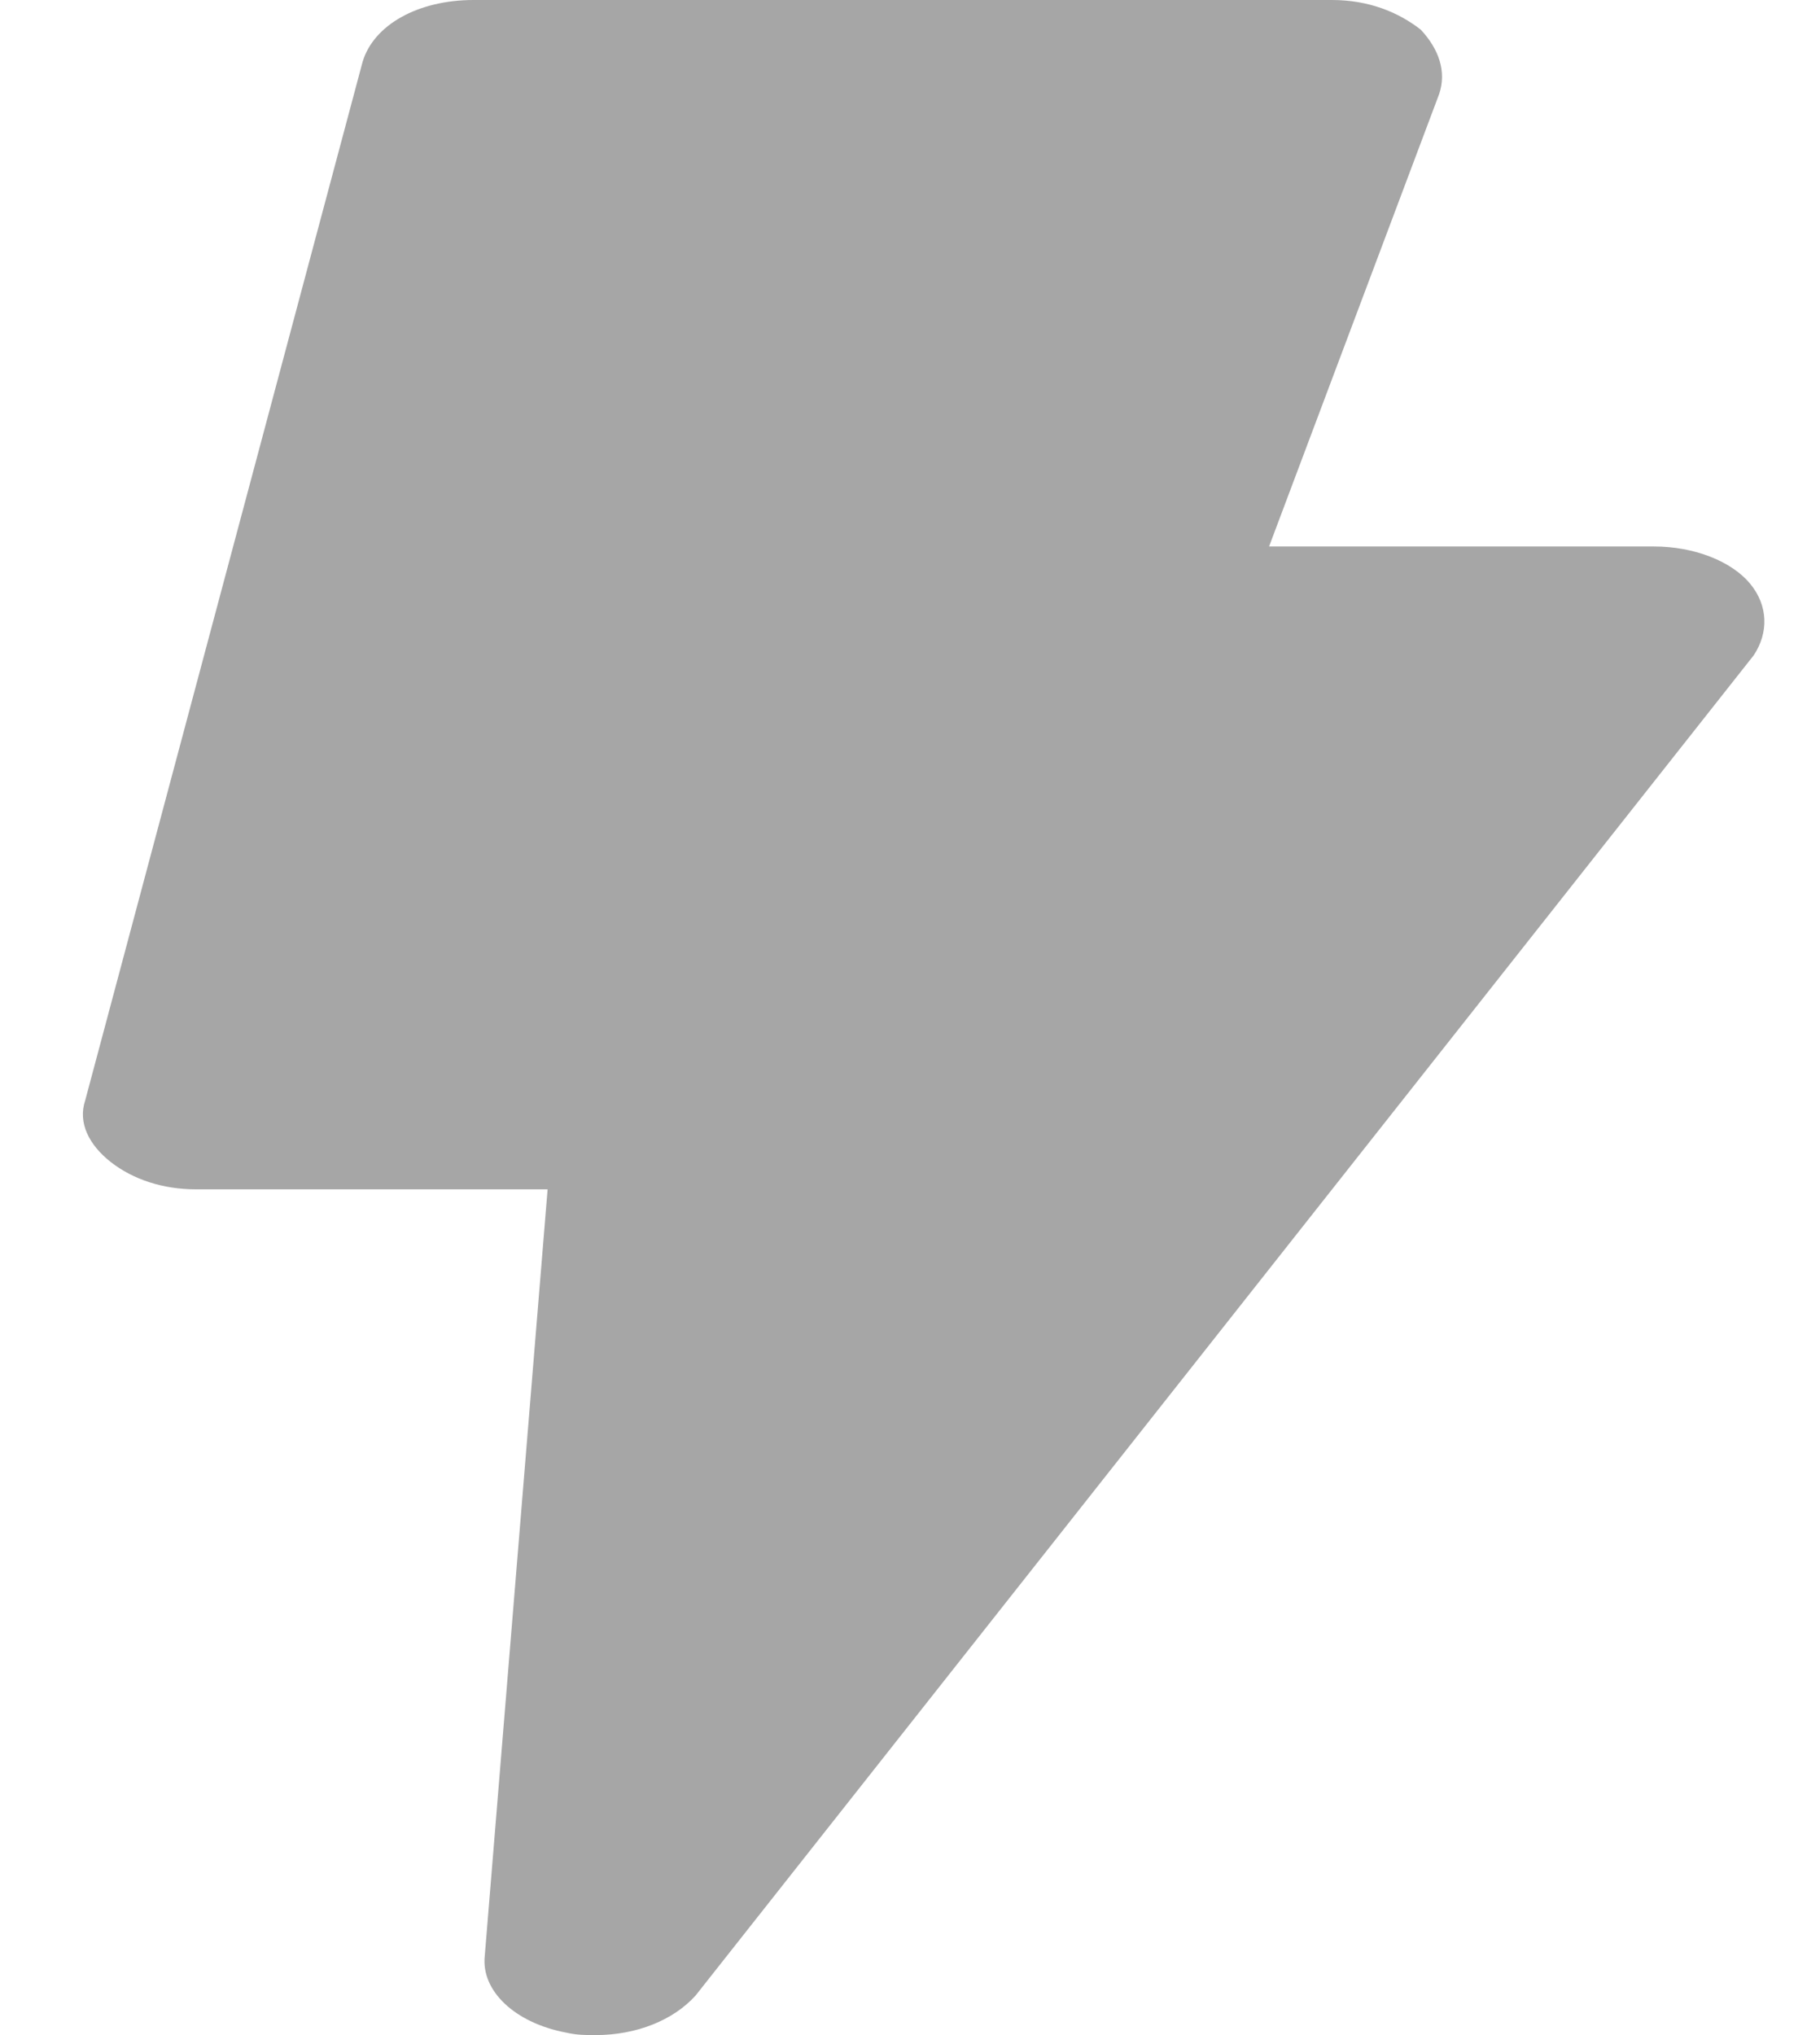 <svg width="17" height="19" viewBox="0 0 17 19" fill="none" xmlns="http://www.w3.org/2000/svg">
<path d="M16.346 5.448C16.173 5.241 15.828 5.102 15.448 5.102H11.854L13.443 0.877C13.512 0.67 13.443 0.462 13.271 0.277C13.063 0.115 12.787 0 12.441 0H4.424C3.906 0 3.491 0.231 3.387 0.577L0.796 10.273C0.726 10.481 0.83 10.689 1.037 10.851C1.245 11.012 1.521 11.104 1.832 11.104H5.115L4.528 18.261C4.493 18.584 4.804 18.885 5.288 18.977C5.392 19 5.461 19 5.564 19C5.945 19 6.29 18.861 6.497 18.631L16.381 6.118C16.519 5.91 16.519 5.656 16.346 5.448Z" fill="#A6A6A6"/>
</svg>
